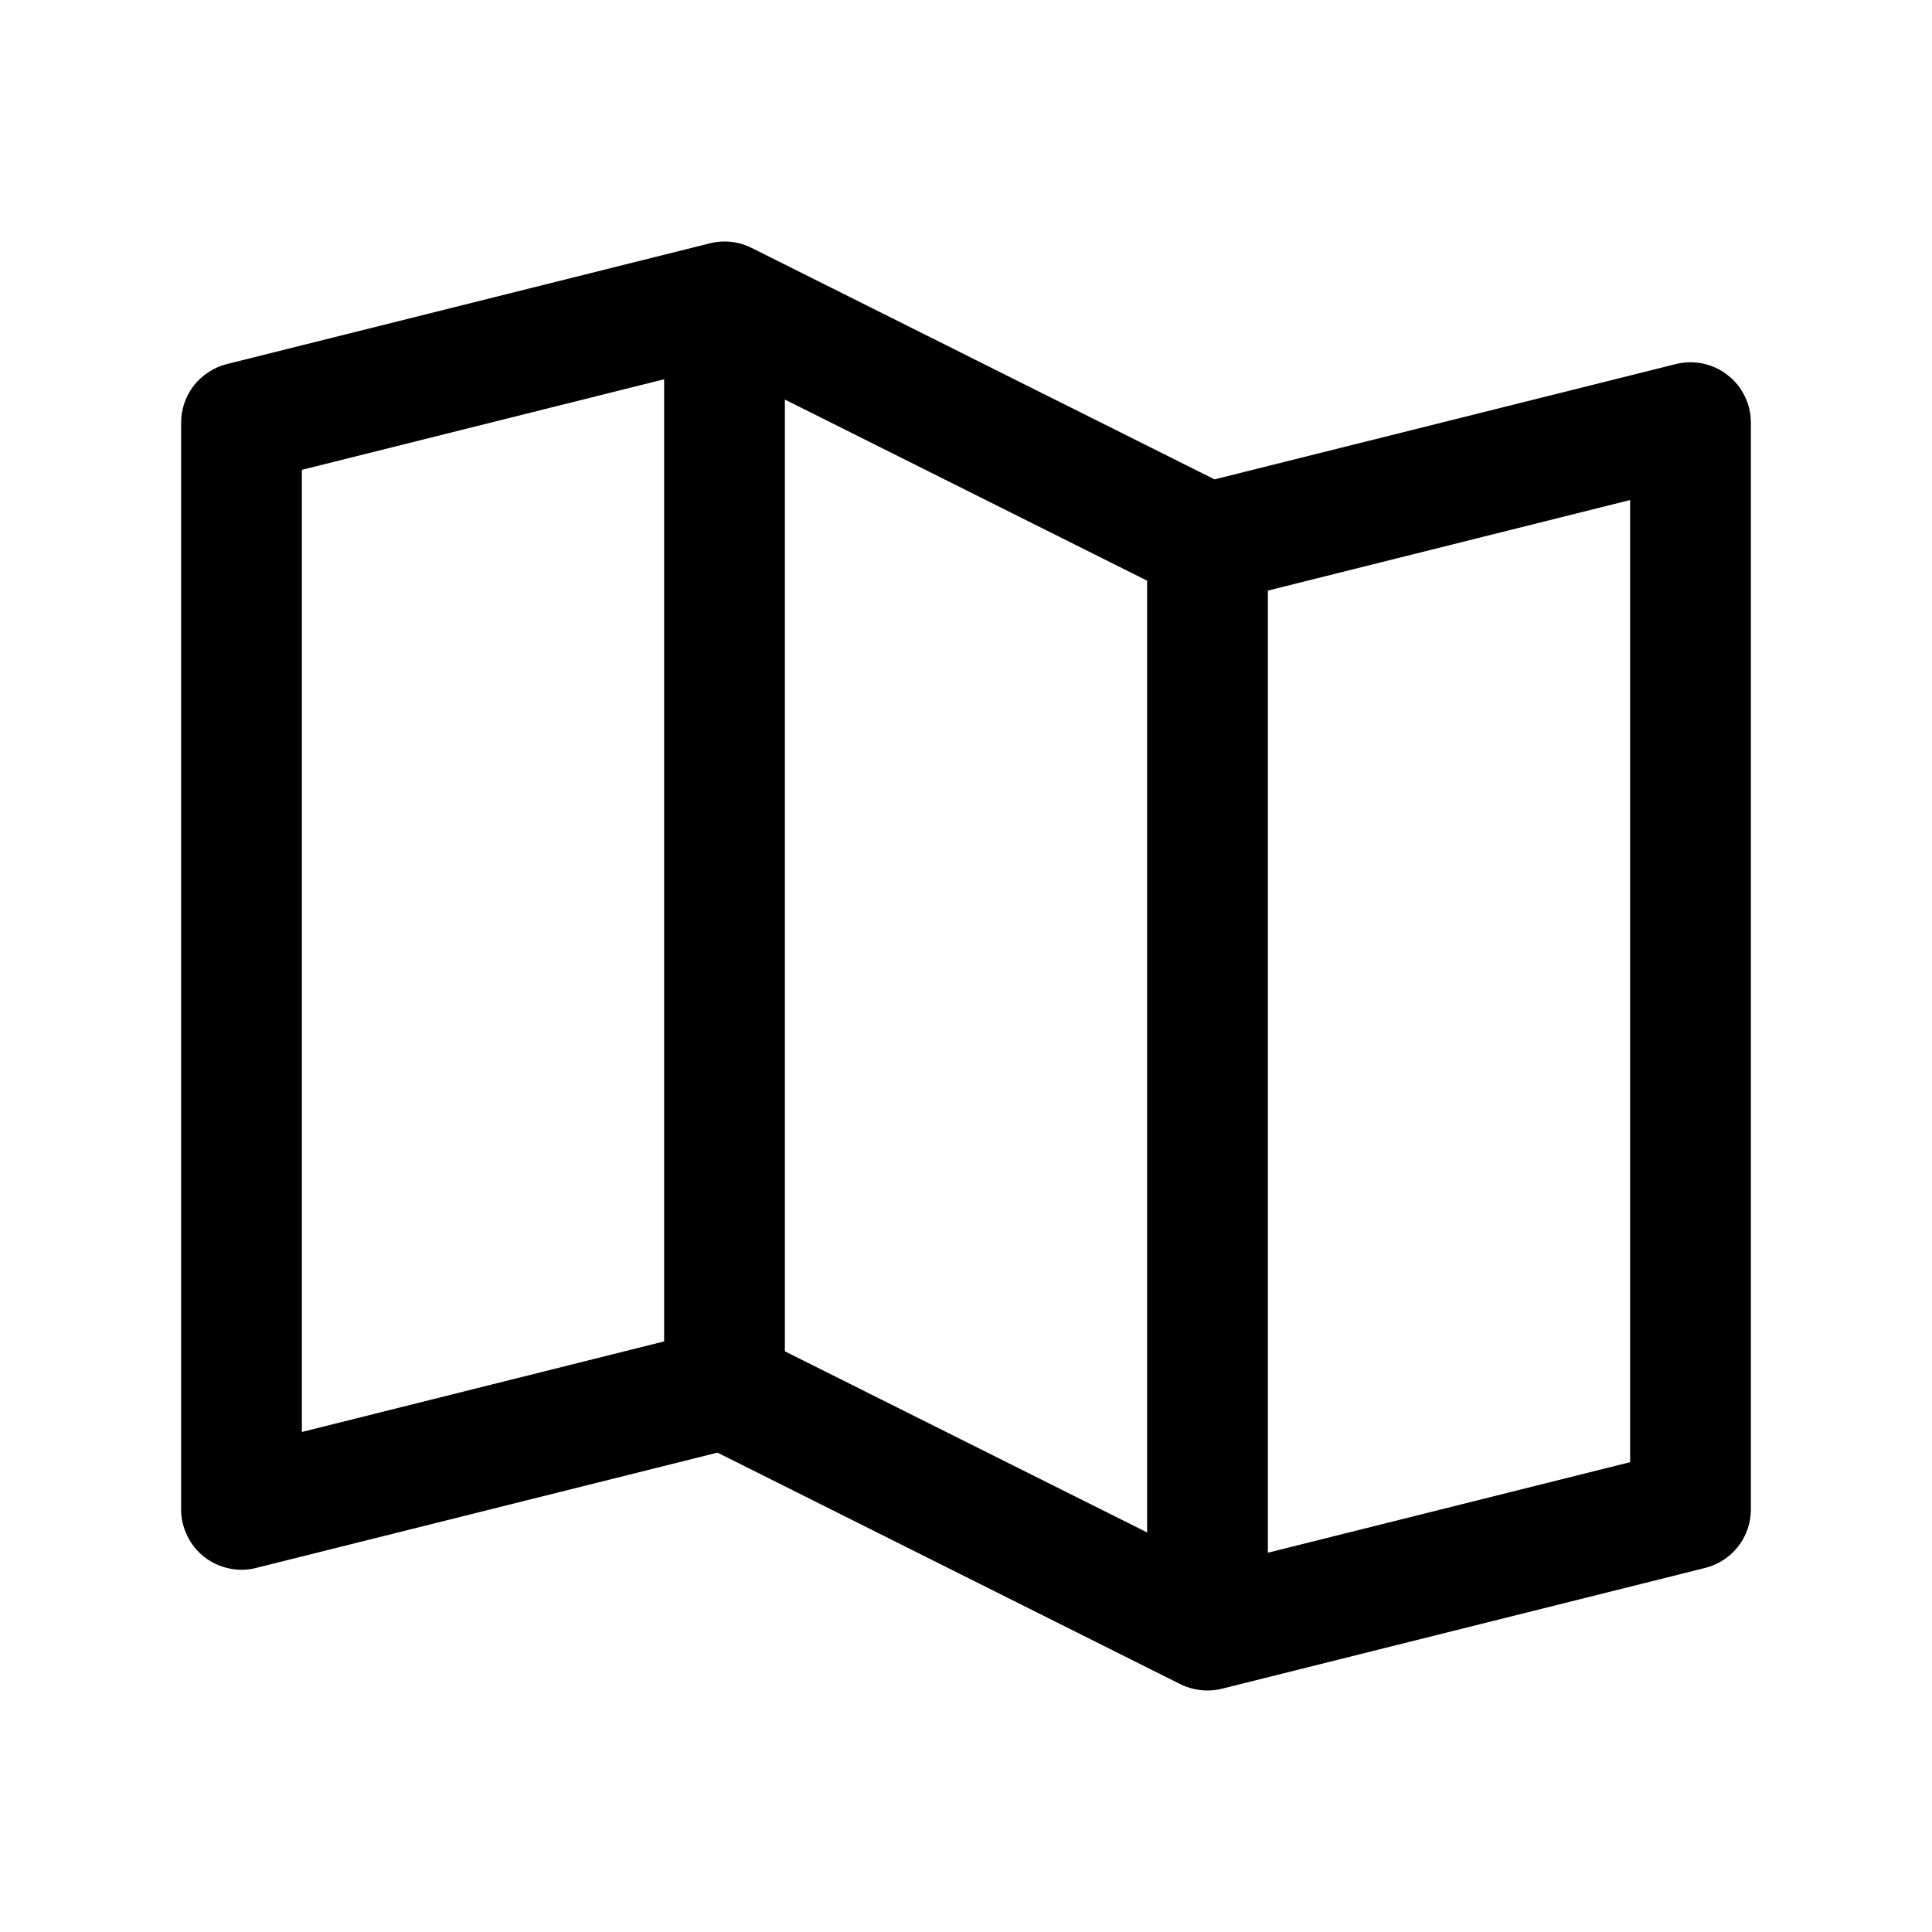 <svg xmlns="http://www.w3.org/2000/svg" width="16" height="16" viewBox="0 0 16 16" fill="currentColor">
  <path d="M14.307 3.106C14.248 3.059 14.178 3.027 14.104 3.011C14.029 2.995 13.952 2.997 13.879 3.015L10.058 3.97L6.224 2.053C6.117 1.999 5.995 1.986 5.879 2.015L1.879 3.015C1.771 3.042 1.675 3.105 1.606 3.192C1.537 3.28 1.5 3.389 1.5 3.5V12.5C1.5 12.576 1.517 12.651 1.551 12.719C1.584 12.788 1.632 12.847 1.692 12.894C1.752 12.941 1.822 12.973 1.896 12.989C1.971 13.005 2.048 13.004 2.121 12.985L5.942 12.03L9.776 13.948C9.846 13.982 9.922 14 10 14C10.041 14 10.082 13.995 10.121 13.985L14.121 12.985C14.229 12.958 14.325 12.896 14.394 12.808C14.463 12.72 14.5 12.612 14.5 12.5V3.5C14.5 3.424 14.483 3.349 14.449 3.281C14.416 3.212 14.367 3.152 14.307 3.106ZM6.5 3.309L9.5 4.809V12.691L6.5 11.191V3.309ZM2.5 3.891L5.5 3.141V11.109L2.5 11.859V3.891ZM13.5 12.109L10.5 12.859V4.891L13.5 4.141V12.109Z" fill="currentColor"/>
</svg>